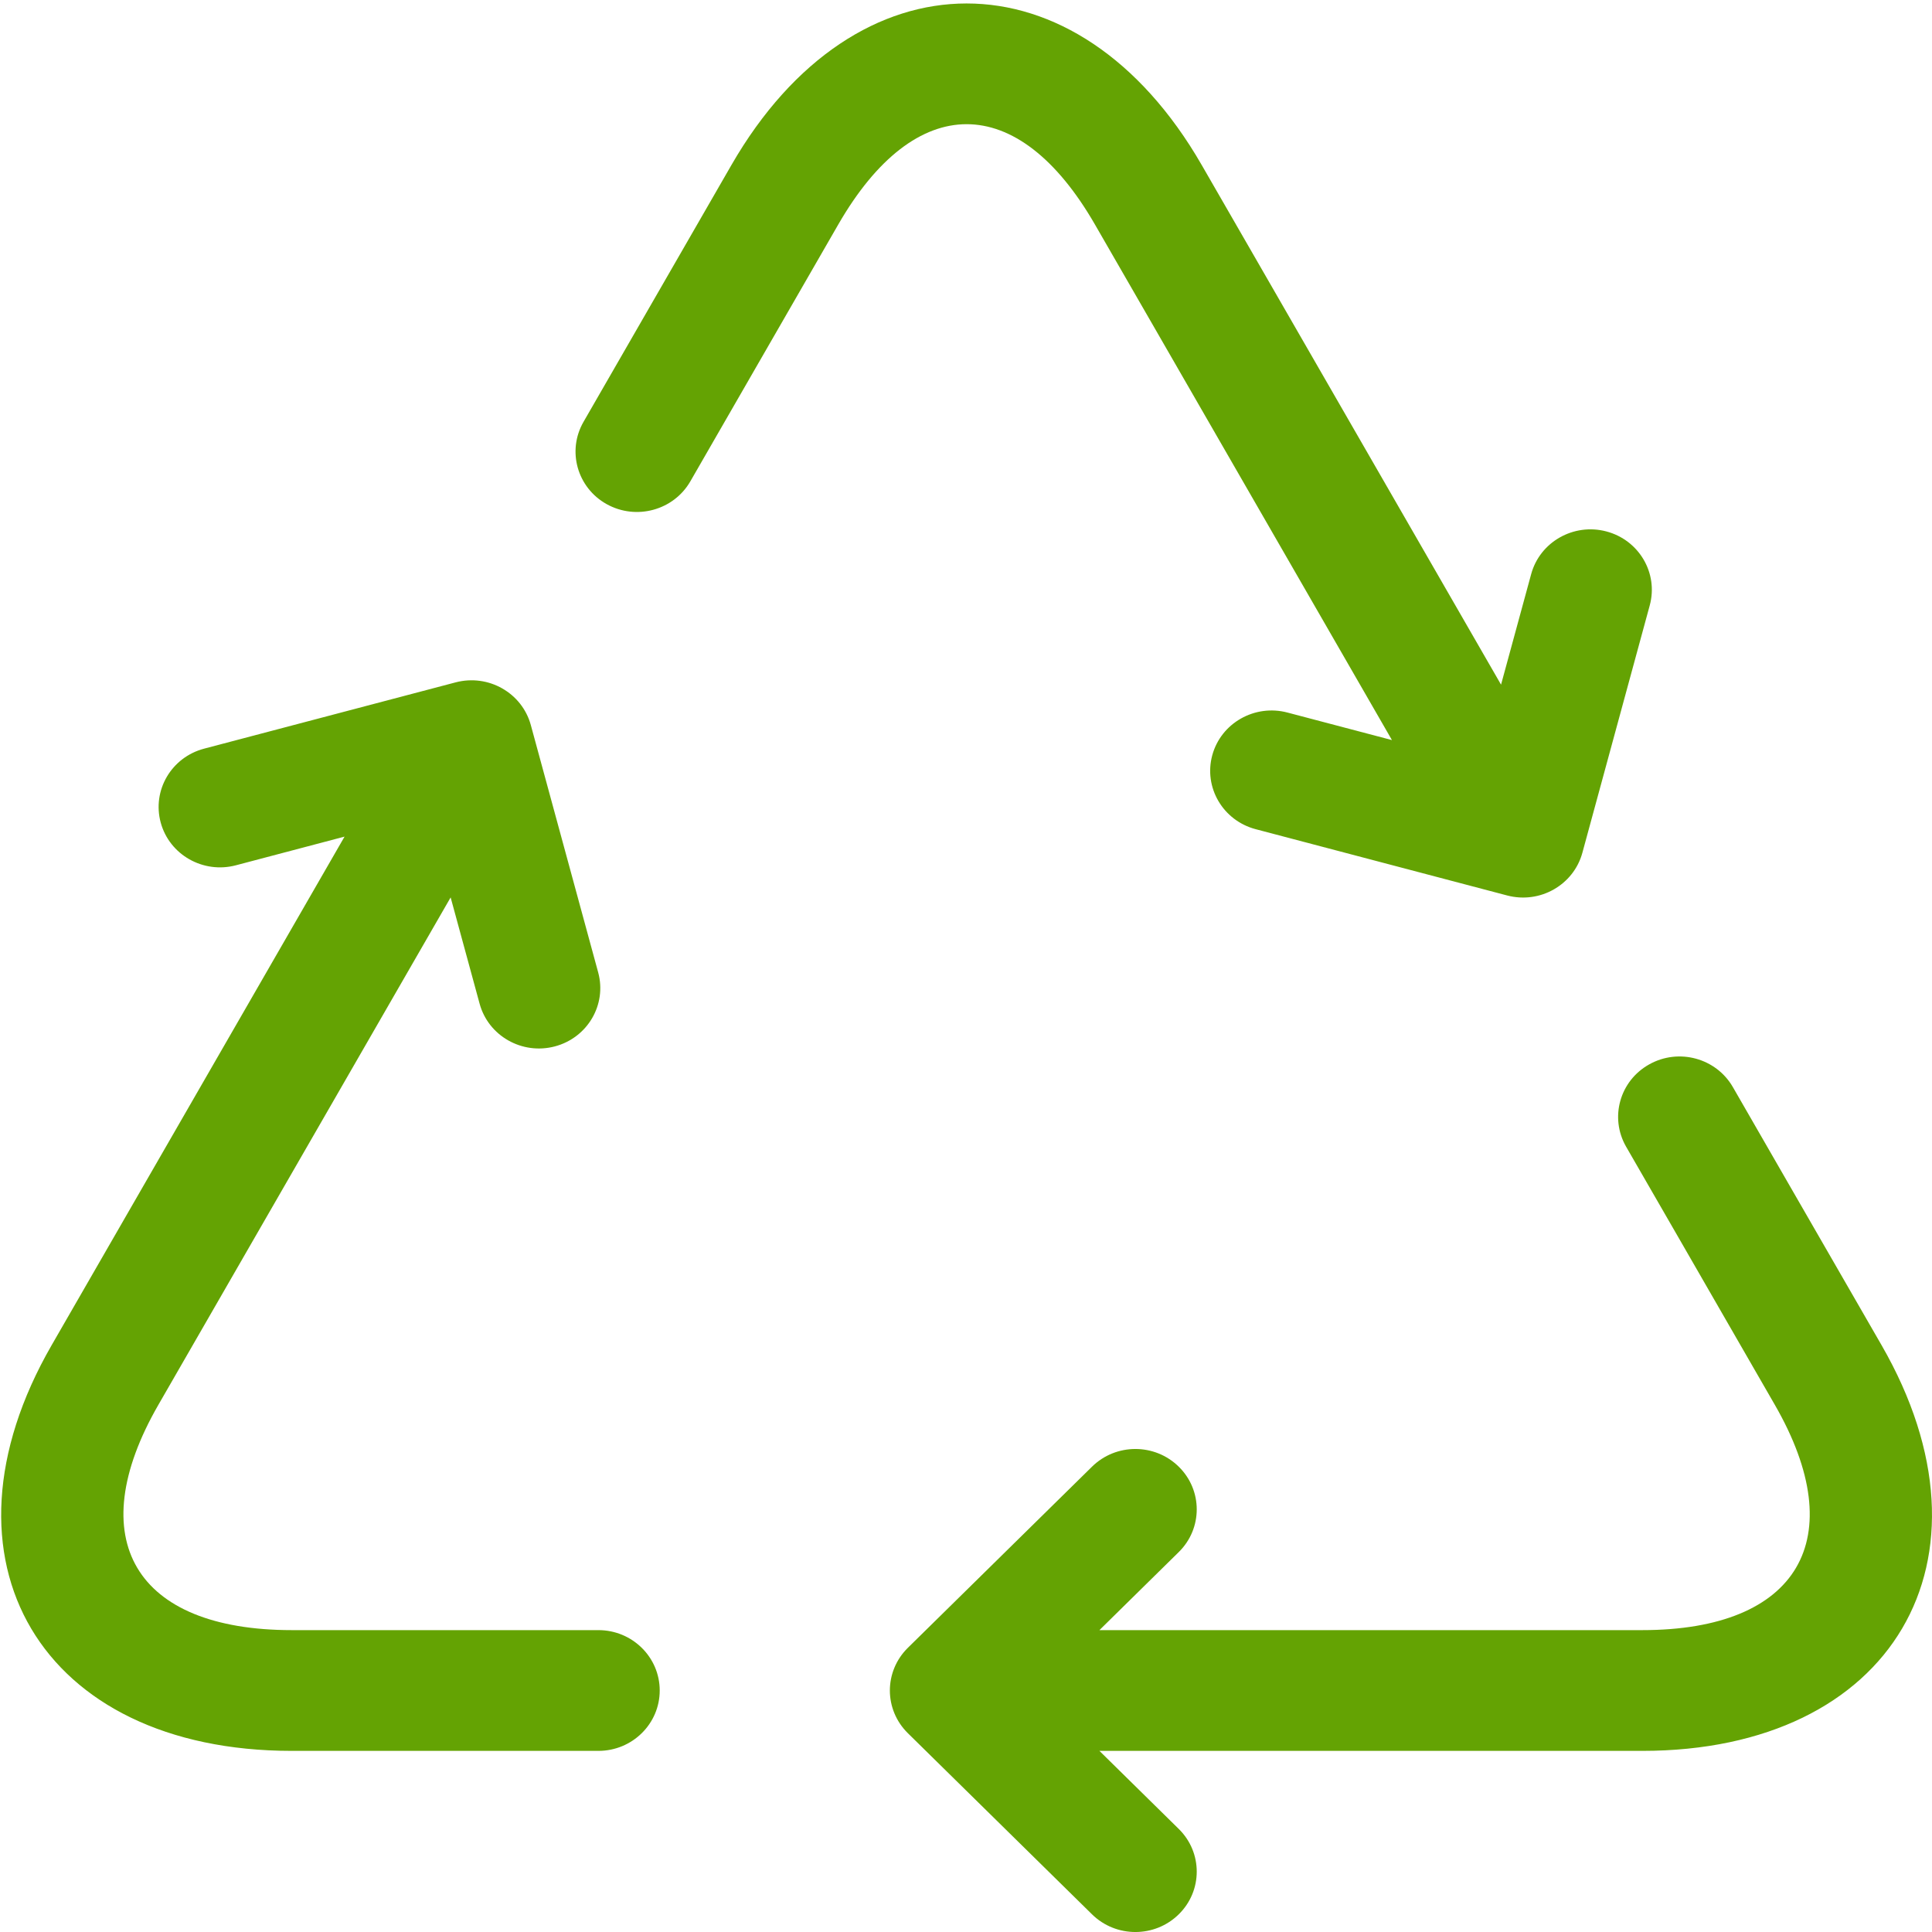 <?xml version="1.0" encoding="UTF-8" standalone="no"?>
<svg width="32px" height="32px" viewBox="0 0 32 32" version="1.1" xmlns="http://www.w3.org/2000/svg" xmlns:xlink="http://www.w3.org/1999/xlink" xmlns:sketch="http://www.bohemiancoding.com/sketch/ns">
    <!-- Generator: Sketch 3.3.2 (12043) - http://www.bohemiancoding.com/sketch -->
    <title>recycling</title>
    <desc>Created with Sketch.</desc>
    <defs></defs>
    <g id="flatten" stroke="none" stroke-width="1" fill="none" fill-rule="evenodd" sketch:type="MSPage">
        <g id="z-copy" sketch:type="MSArtboardGroup" transform="translate(-4, -164)" fill="#64a303">
            <g id="recycling" sketch:type="MSLayerGroup" transform="translate(4, 164)">
                <path d="M18.21,29 L19.524,30.293 C19.921,30.683 19.921,31.317 19.524,31.707 C19.127,32.098 18.484,32.098 18.087,31.707 L15.037,28.707 C14.839,28.512 14.739,28.256 14.739,28 C14.739,27.744 14.839,27.488 15.037,27.293 L18.087,24.293 C18.484,23.902 19.127,23.902 19.524,24.293 C19.921,24.683 19.921,25.317 19.524,25.707 L18.21,27 L27.202,27 C29.786,27 30.676,25.489 29.396,23.267 C29.02,22.613 29.02,22.613 27.89,20.652 C27.376,19.76 27.376,19.76 26.933,18.992 C26.657,18.511 26.828,17.901 27.317,17.629 C27.805,17.356 28.425,17.525 28.702,18.006 C29.145,18.774 29.145,18.774 29.658,19.666 C30.788,21.627 30.788,21.627 31.165,22.281 C33.211,25.834 31.347,29 27.202,29 L18.21,29 L18.21,29 Z M24.862,11.34 L25.361,9.509 C25.506,8.976 26.064,8.659 26.606,8.802 C27.148,8.945 27.47,9.493 27.325,10.027 L26.209,14.125 C26.136,14.392 25.96,14.604 25.735,14.732 C25.51,14.86 25.235,14.903 24.964,14.832 L20.798,13.734 C20.256,13.591 19.934,13.043 20.079,12.509 C20.224,11.976 20.782,11.659 21.324,11.802 L23.055,12.258 L18.986,5.194 C18.561,4.456 18.561,4.456 18.136,3.719 C16.859,1.502 15.16,1.504 13.884,3.719 L12.432,6.24 C11.887,7.185 11.887,7.185 11.434,7.973 C11.157,8.453 10.537,8.622 10.048,8.35 C9.56,8.078 9.388,7.467 9.665,6.987 C10.119,6.199 10.119,6.199 10.663,5.254 C11.752,3.363 11.752,3.363 12.115,2.733 C14.169,-0.832 17.848,-0.837 19.904,2.733 C20.329,3.47 20.329,3.47 20.754,4.208 L24.862,11.34 L24.862,11.34 L24.862,11.34 Z M5.707,13.857 L3.907,14.332 C3.365,14.475 2.807,14.158 2.662,13.625 C2.517,13.091 2.838,12.543 3.381,12.4 L7.547,11.302 C7.818,11.231 8.093,11.274 8.318,11.402 C8.543,11.53 8.719,11.742 8.792,12.009 L9.908,16.107 C10.053,16.641 9.731,17.189 9.189,17.332 C8.647,17.475 8.089,17.158 7.944,16.625 L7.464,14.864 L4.255,20.435 C2.95,22.701 2.95,22.701 2.624,23.267 C1.341,25.493 2.236,27 4.833,27 L9.911,27 C10.472,27 10.927,27.448 10.927,28 C10.927,28.552 10.472,29 9.911,29 L4.833,29 C0.679,29 -1.196,25.841 0.855,22.281 C1.181,21.715 1.181,21.715 2.486,19.449 L5.707,13.857 L5.707,13.857 Z" sketch:type="MSShapeGroup"></path>
            </g>
        </g>
    </g>
</svg>